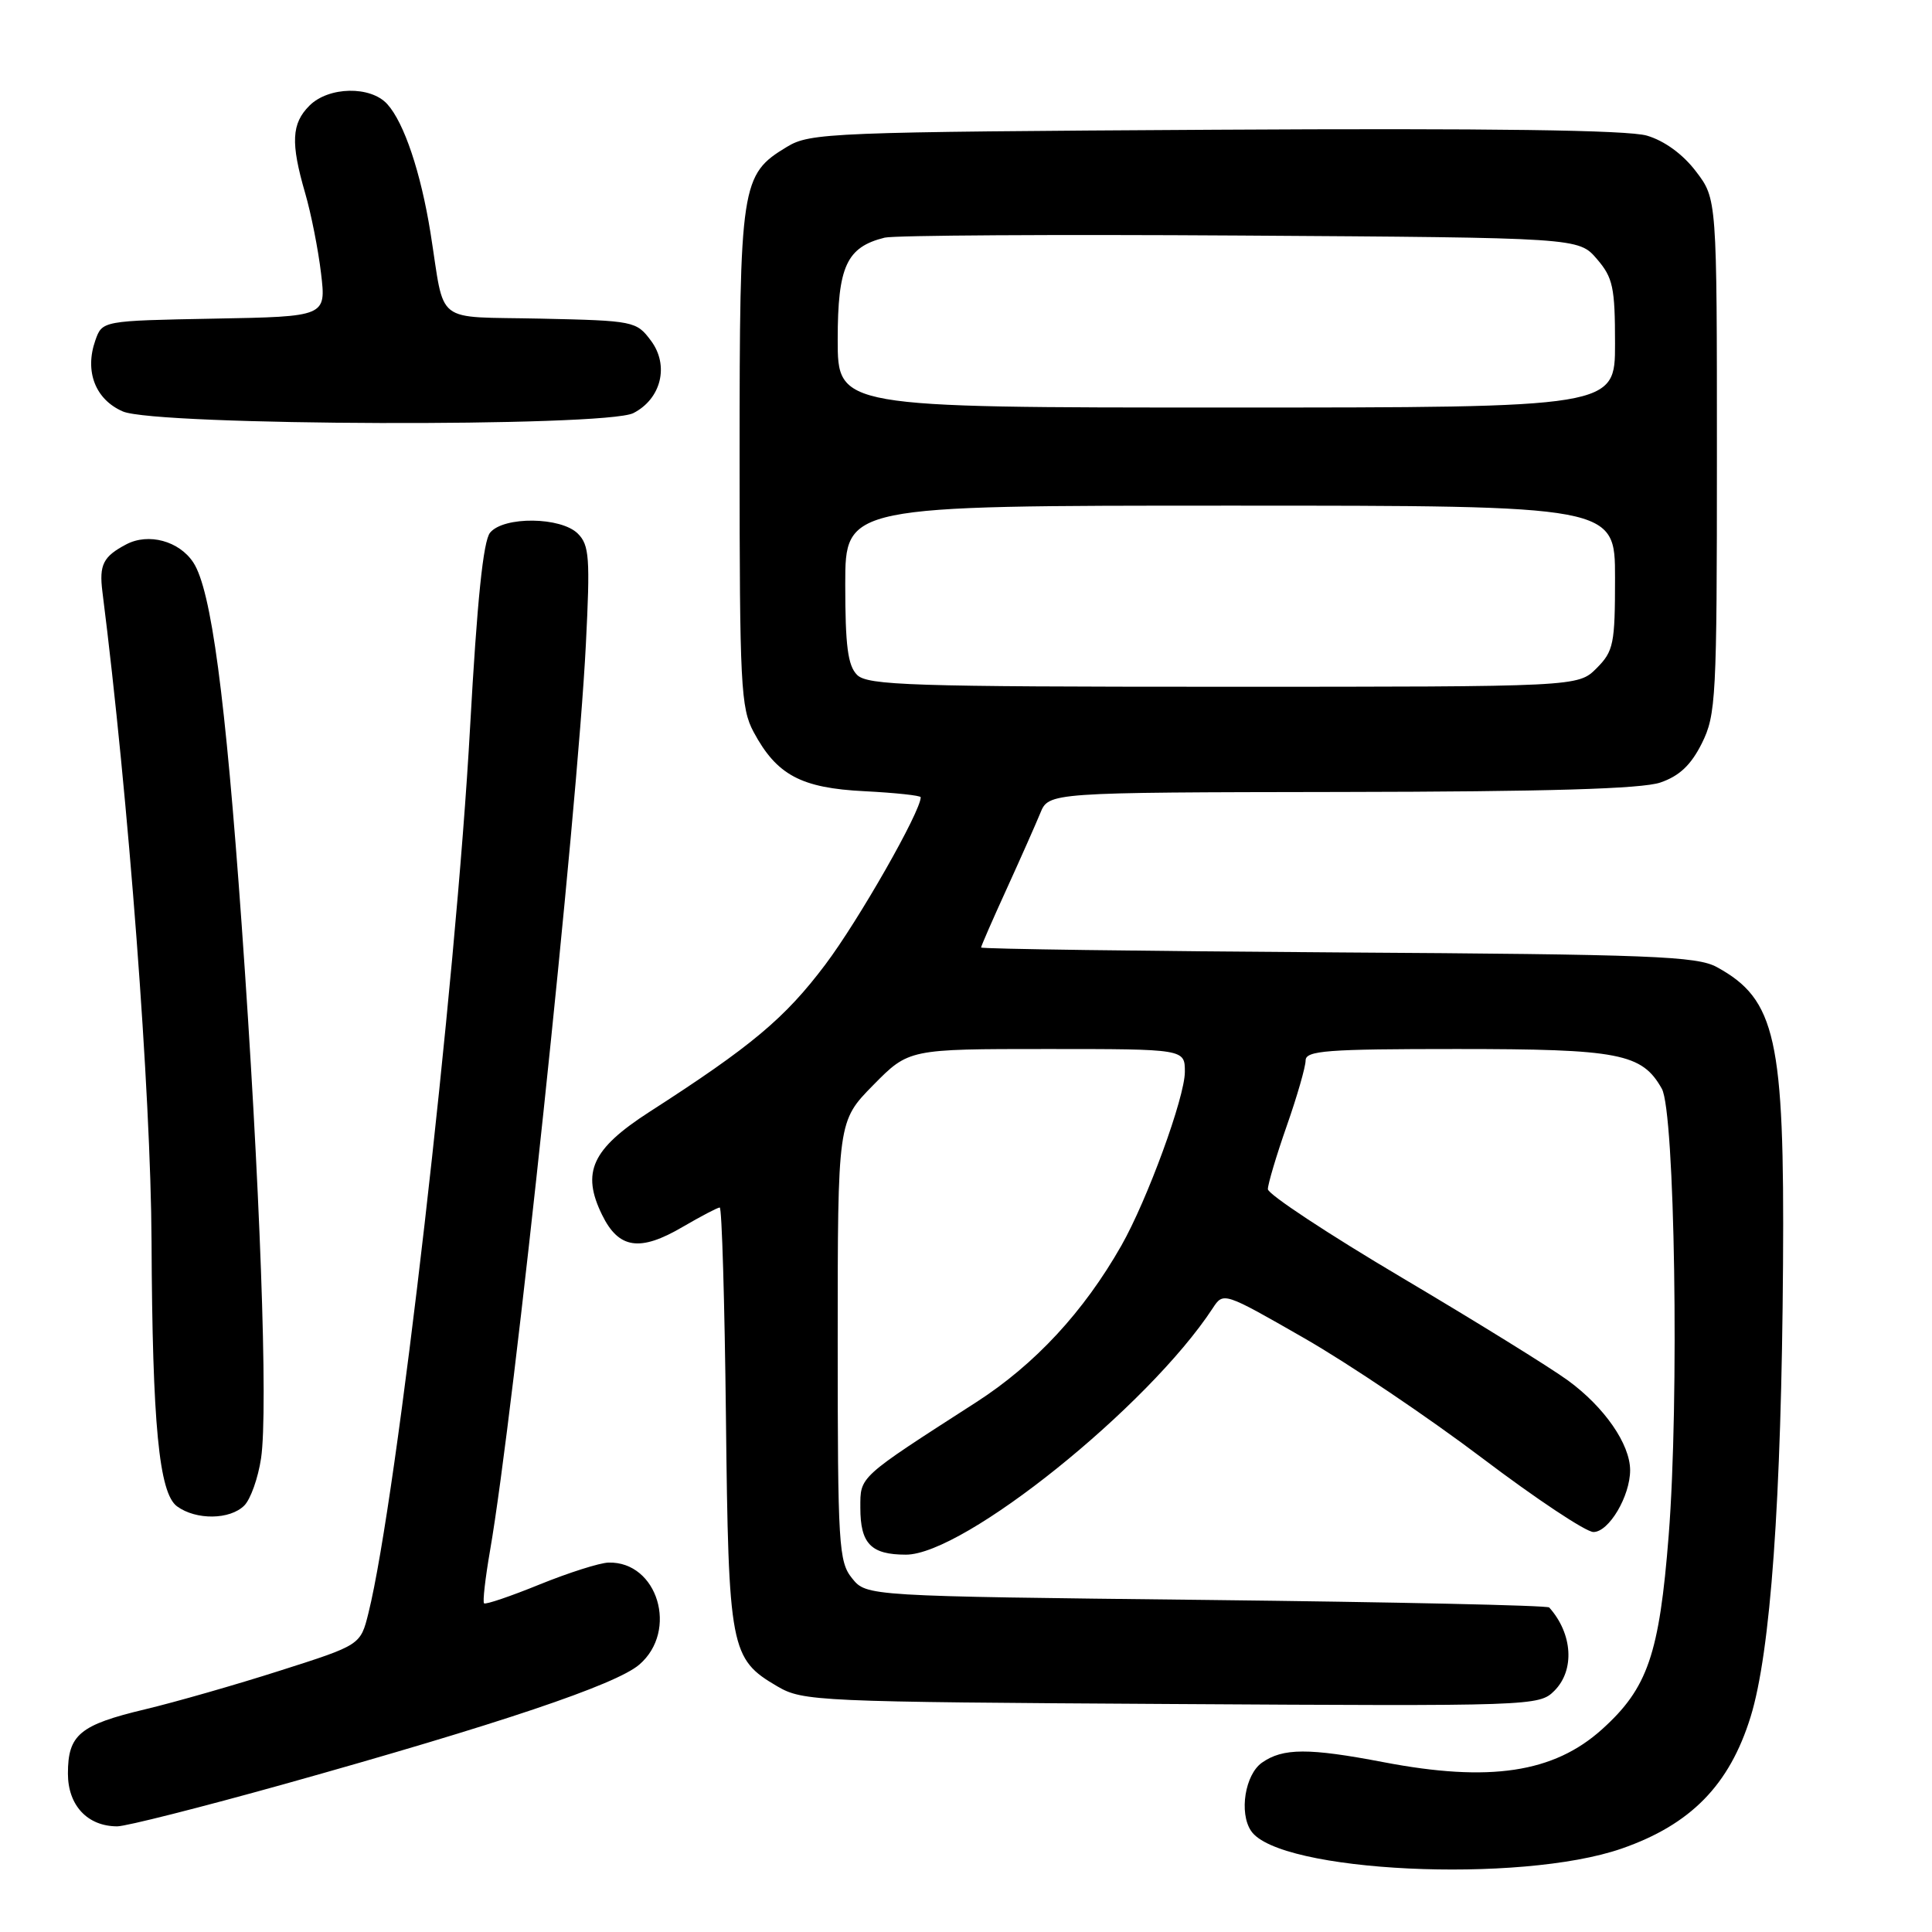 <?xml version="1.0" encoding="UTF-8" standalone="no"?>
<!DOCTYPE svg PUBLIC "-//W3C//DTD SVG 1.1//EN" "http://www.w3.org/Graphics/SVG/1.1/DTD/svg11.dtd" >
<svg xmlns="http://www.w3.org/2000/svg" xmlns:xlink="http://www.w3.org/1999/xlink" version="1.1" viewBox="0 0 256 256">
 <g >
 <path fill="currentColor"
d=" M 214.87 244.95 C 224.03 241.77 229.16 236.53 231.96 227.50 C 234.61 218.94 236.05 198.84 236.26 167.50 C 236.46 137.61 235.31 132.43 227.50 128.15 C 224.86 126.70 218.88 126.46 177.25 126.20 C 151.26 126.03 130.00 125.74 130.00 125.55 C 130.00 125.36 131.51 121.90 133.36 117.85 C 135.20 113.81 137.22 109.26 137.84 107.75 C 138.96 105.00 138.96 105.00 177.73 104.94 C 205.01 104.90 217.54 104.53 220.00 103.69 C 222.52 102.83 224.06 101.38 225.50 98.50 C 227.38 94.73 227.50 92.50 227.50 60.42 C 227.50 26.35 227.50 26.35 224.72 22.71 C 223.00 20.44 220.54 18.65 218.22 17.97 C 215.68 17.23 197.53 16.98 161.00 17.19 C 109.97 17.49 107.35 17.59 104.27 19.46 C 98.18 23.14 98.00 24.30 98.00 60.67 C 98.00 90.74 98.16 93.82 99.85 96.98 C 102.92 102.70 106.13 104.42 114.55 104.84 C 118.65 105.05 122.00 105.41 122.00 105.64 C 122.00 107.52 113.79 121.93 109.36 127.81 C 104.01 134.92 99.58 138.63 86.04 147.34 C 78.43 152.25 77.01 155.33 79.78 160.98 C 81.98 165.48 84.79 165.90 90.46 162.57 C 92.88 161.16 95.09 160.00 95.37 160.00 C 95.65 160.00 96.02 172.49 96.19 187.75 C 96.53 218.57 96.77 219.80 103.00 223.45 C 106.38 225.43 108.19 225.51 155.21 225.79 C 203.13 226.08 203.94 226.06 205.96 224.04 C 208.69 221.31 208.39 216.48 205.28 213.00 C 205.04 212.72 184.58 212.28 159.83 212.00 C 114.82 211.50 114.82 211.50 112.91 209.14 C 111.13 206.94 111.00 204.83 111.00 177.67 C 111.00 148.57 111.00 148.57 115.71 143.78 C 120.42 139.00 120.42 139.00 138.71 139.00 C 157.00 139.00 157.00 139.00 157.00 142.03 C 157.00 145.38 152.03 158.98 148.59 165.04 C 143.60 173.82 137.14 180.79 129.34 185.81 C 113.65 195.91 114.00 195.59 114.00 199.79 C 114.00 204.55 115.41 206.00 120.04 206.00 C 127.73 206.00 152.15 186.39 160.69 173.35 C 162.11 171.18 162.13 171.19 172.81 177.31 C 178.69 180.68 189.31 187.84 196.42 193.22 C 203.53 198.60 210.15 203.00 211.14 203.00 C 213.19 203.00 216.00 198.25 216.00 194.80 C 215.99 191.35 212.59 186.45 207.78 182.93 C 205.43 181.21 195.51 175.07 185.75 169.29 C 175.99 163.51 168.00 158.24 168.00 157.57 C 168.00 156.90 169.12 153.13 170.50 149.19 C 171.88 145.26 173.00 141.35 173.00 140.52 C 173.00 139.21 175.78 139.00 193.05 139.00 C 214.56 139.00 217.57 139.58 220.20 144.26 C 221.93 147.33 222.52 185.60 221.11 203.44 C 219.87 219.21 218.33 223.69 212.28 229.14 C 205.88 234.91 197.38 236.19 183.34 233.50 C 173.40 231.60 170.00 231.61 167.22 233.56 C 164.98 235.13 164.16 240.20 165.77 242.60 C 169.43 248.09 201.42 249.62 214.87 244.95 Z  M 37.57 236.43 C 66.16 228.43 81.62 223.23 84.71 220.57 C 89.92 216.09 87.15 206.89 80.64 207.05 C 79.46 207.08 75.35 208.39 71.50 209.95 C 67.65 211.52 64.34 212.64 64.14 212.45 C 63.94 212.26 64.30 209.13 64.93 205.48 C 68.10 187.28 76.49 107.97 77.63 85.40 C 78.21 73.93 78.09 72.23 76.57 70.71 C 74.34 68.48 66.75 68.39 64.94 70.58 C 64.03 71.67 63.22 79.59 62.29 96.33 C 60.42 130.38 52.59 198.59 48.82 213.74 C 47.77 217.97 47.77 217.97 37.13 221.36 C 31.29 223.23 23.22 225.54 19.20 226.50 C 10.56 228.56 9.00 229.86 9.00 235.01 C 9.00 239.23 11.60 242.00 15.54 242.00 C 16.69 242.00 26.60 239.49 37.57 236.43 Z  M 32.37 199.49 C 33.20 198.66 34.20 195.85 34.59 193.24 C 35.55 186.87 34.45 156.59 32.02 122.50 C 29.87 92.25 27.99 78.16 25.62 74.54 C 23.75 71.68 19.67 70.58 16.73 72.13 C 13.67 73.74 13.12 74.83 13.57 78.41 C 17.03 105.72 19.99 144.87 20.08 164.48 C 20.19 188.76 21.07 197.85 23.46 199.60 C 25.98 201.44 30.47 201.39 32.37 199.49 Z  M 83.92 54.74 C 87.62 52.85 88.70 48.42 86.26 45.15 C 84.33 42.56 84.01 42.49 71.66 42.22 C 57.29 41.90 59.02 43.25 57.04 30.83 C 55.76 22.86 53.55 16.26 51.32 13.80 C 49.11 11.35 43.54 11.46 41.00 14.00 C 38.63 16.37 38.50 18.92 40.43 25.57 C 41.22 28.28 42.17 33.08 42.54 36.22 C 43.22 41.95 43.22 41.95 28.38 42.22 C 13.55 42.50 13.55 42.50 12.63 45.11 C 11.19 49.21 12.63 52.94 16.28 54.52 C 20.67 56.43 80.23 56.62 83.92 54.74 Z  M 113.57 89.43 C 112.34 88.20 112.00 85.58 112.00 77.43 C 112.00 67.00 112.00 67.00 163.00 67.00 C 214.00 67.00 214.00 67.00 214.00 76.55 C 214.00 85.35 213.81 86.28 211.55 88.55 C 209.09 91.00 209.09 91.00 162.12 91.00 C 120.75 91.00 114.96 90.81 113.57 89.43 Z  M 111.00 45.00 C 111.00 35.29 112.18 32.74 117.22 31.49 C 118.48 31.18 139.68 31.05 164.34 31.21 C 209.17 31.50 209.17 31.50 211.59 34.31 C 213.73 36.79 214.00 38.07 214.00 45.56 C 214.00 54.00 214.00 54.00 162.50 54.00 C 111.00 54.00 111.00 54.00 111.00 45.00 Z "/>
</g>
</svg>